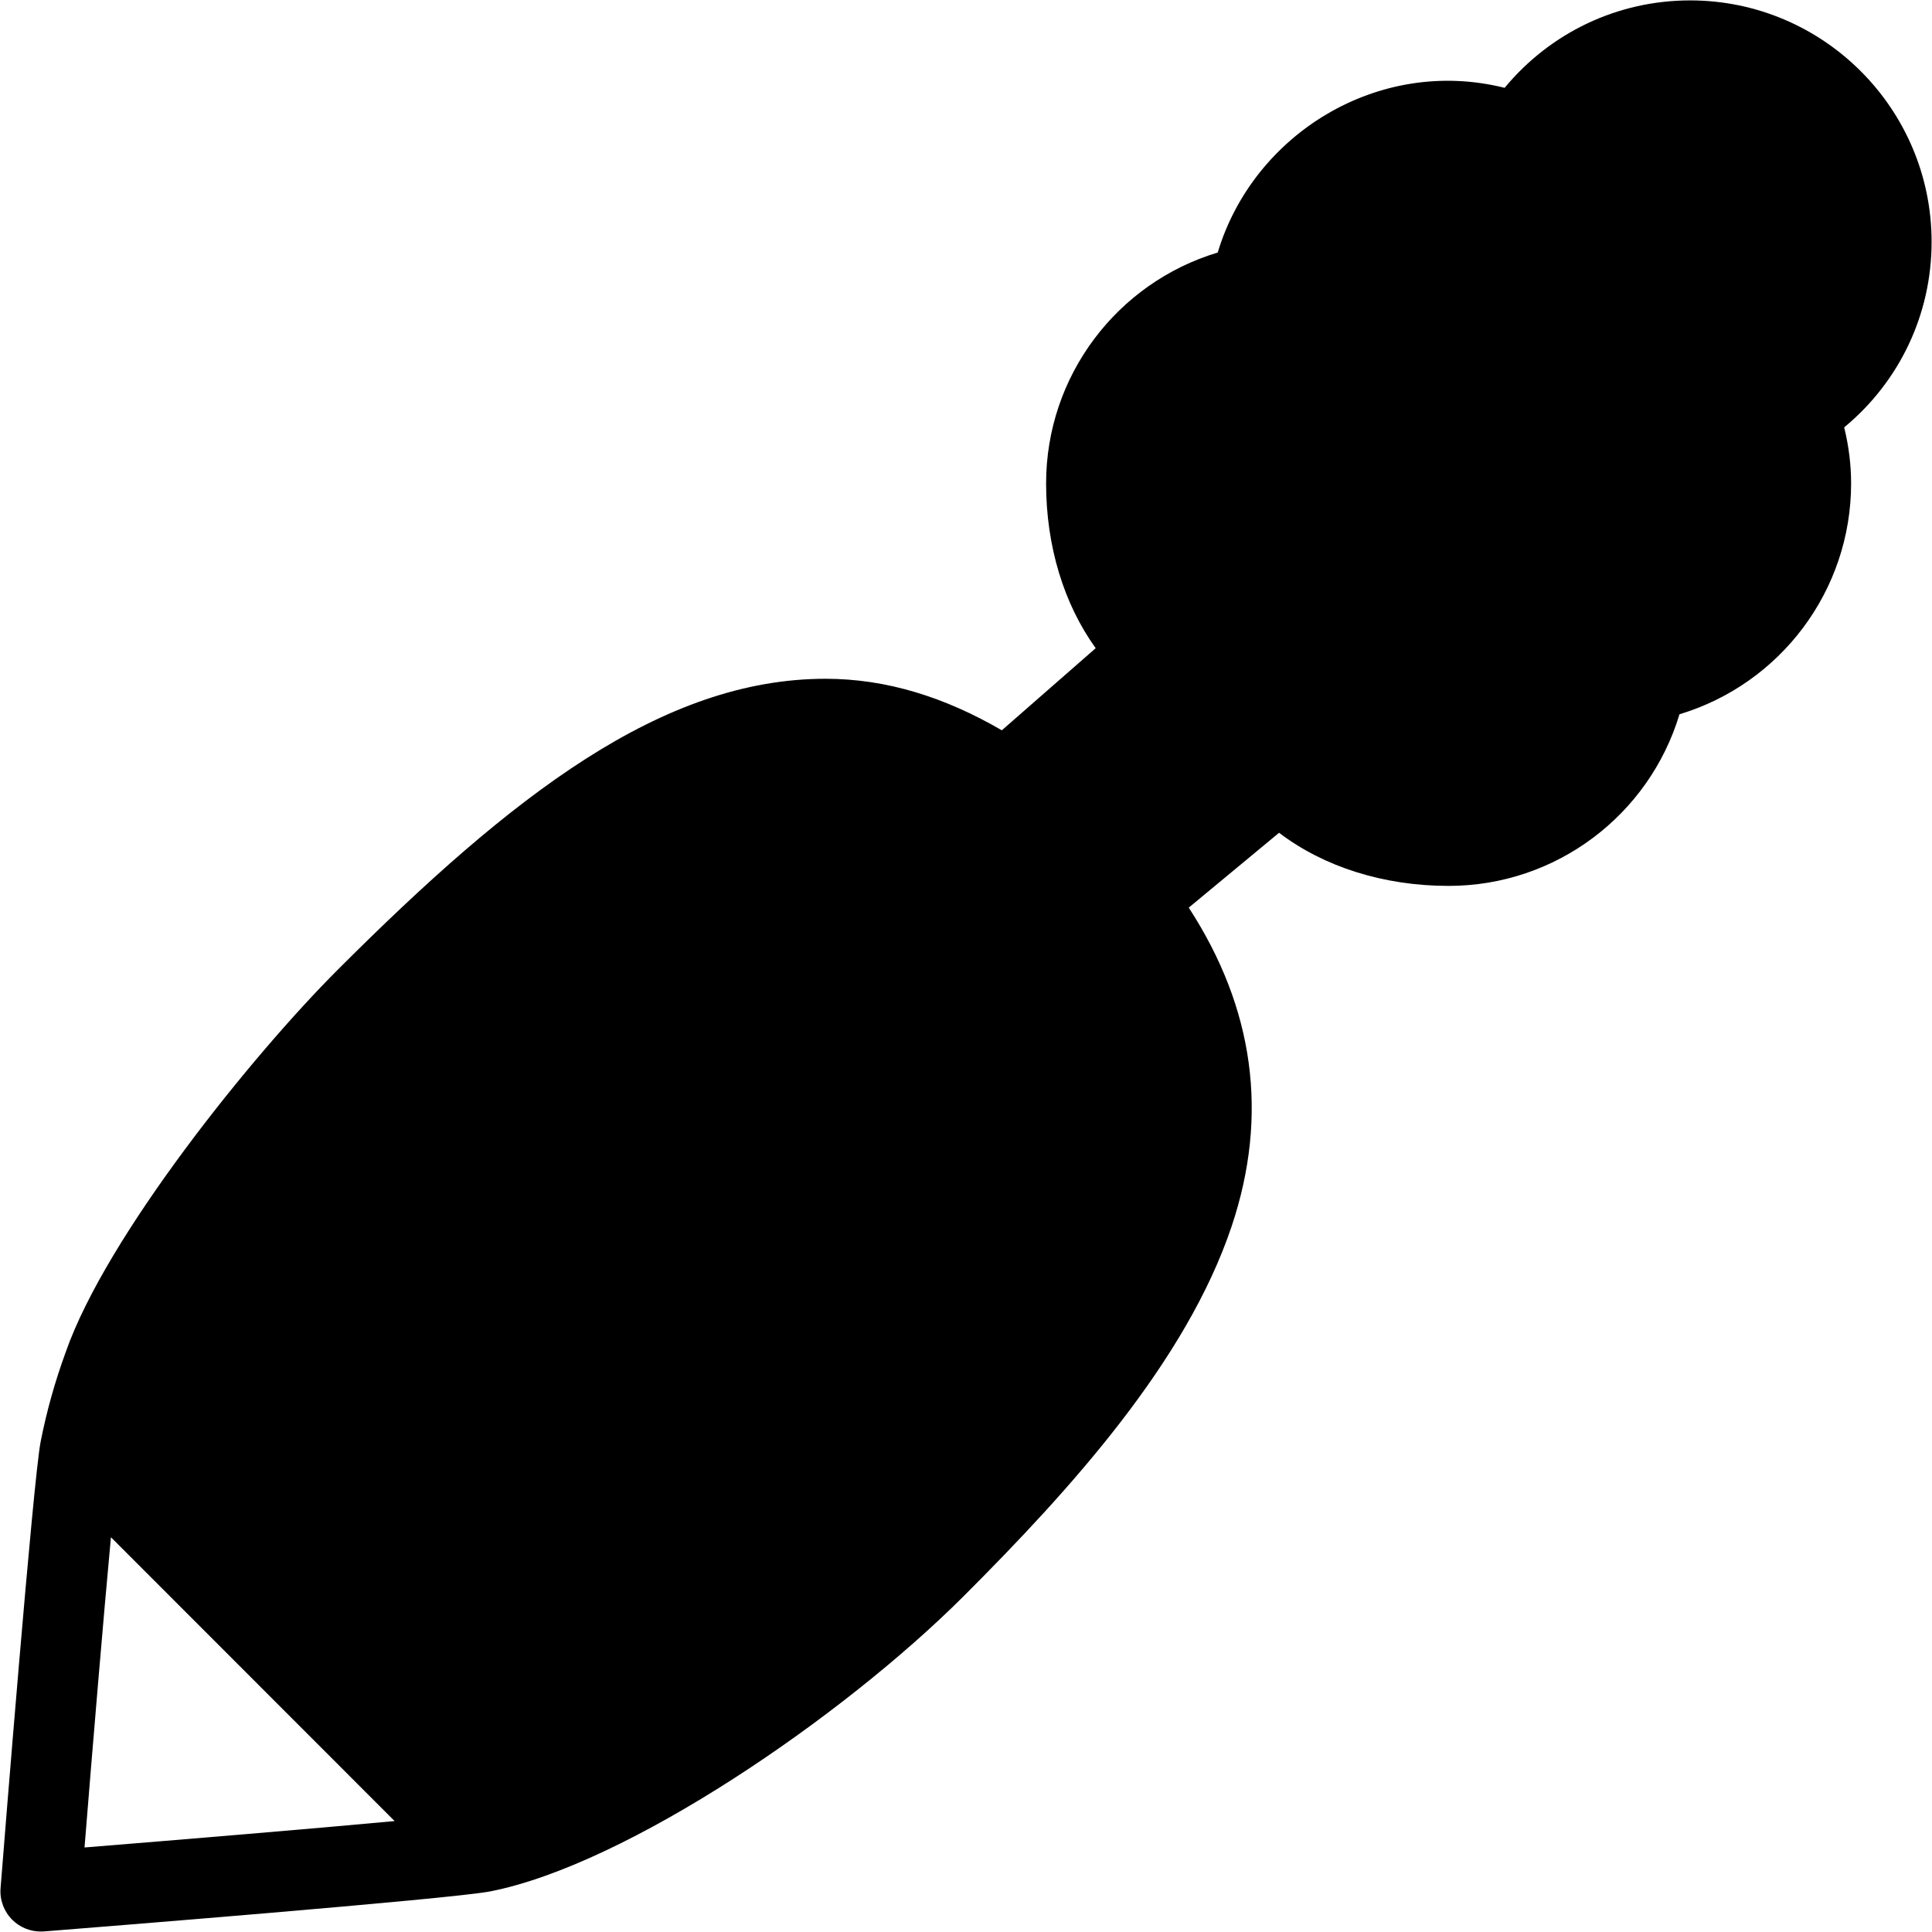 <?xml version="1.0" encoding="iso-8859-1"?>
<!-- Generator: Adobe Illustrator 19.0.0, SVG Export Plug-In . SVG Version: 6.00 Build 0)  -->
<svg version="1.1" id="Layer_1" xmlns="http://www.w3.org/2000/svg" xmlns:xlink="http://www.w3.org/1999/xlink" x="0px" y="0px"
	 viewBox="0 0 24 24" style="enable-background:new 0 0 24 24;" xml:space="preserve">
<g>
	<g>
		<path d="M23.995,3.005c0-1.654-1.346-3-3-3c-0.9,0-1.736,0.4-2.304,1.086c-1.568-0.392-3.123,0.575-3.564,2.046
			c-1.253,0.377-2.132,1.535-2.132,2.868c0,0.778,0.22,1.497,0.616,2.047l-1.166,1.02c-0.709-0.412-1.433-0.64-2.189-0.64
			c-2.031,0-3.893,1.446-6.063,3.617c-1.063,1.062-2.871,3.306-3.375,4.743c-0.136,0.372-0.238,0.736-0.313,1.116
			c-0.093,0.472-0.457,5.029-0.498,5.547c-0.012,0.146,0.042,0.29,0.145,0.393c0.094,0.094,0.221,0.146,0.354,0.146
			c0.013,0,0.026,0,0.04-0.001c0.518-0.041,5.07-0.403,5.547-0.498c1.702-0.336,4.376-2.166,5.879-3.668
			c1.331-1.33,2.766-2.917,3.328-4.594c0.463-1.383,0.279-2.709-0.533-3.958l1.122-0.93c0.555,0.423,1.299,0.66,2.106,0.66
			c1.333,0,2.491-0.879,2.868-2.132c1.253-0.377,2.132-1.535,2.132-2.868c0-0.231-0.029-0.464-0.086-0.696
			C23.595,4.742,23.995,3.906,23.995,3.005z M1.05,22.95c0.102-1.271,0.234-2.845,0.328-3.854l3.524,3.526
			C3.894,22.716,2.32,22.847,1.05,22.95z"/>
	</g>
</g>
</svg>
